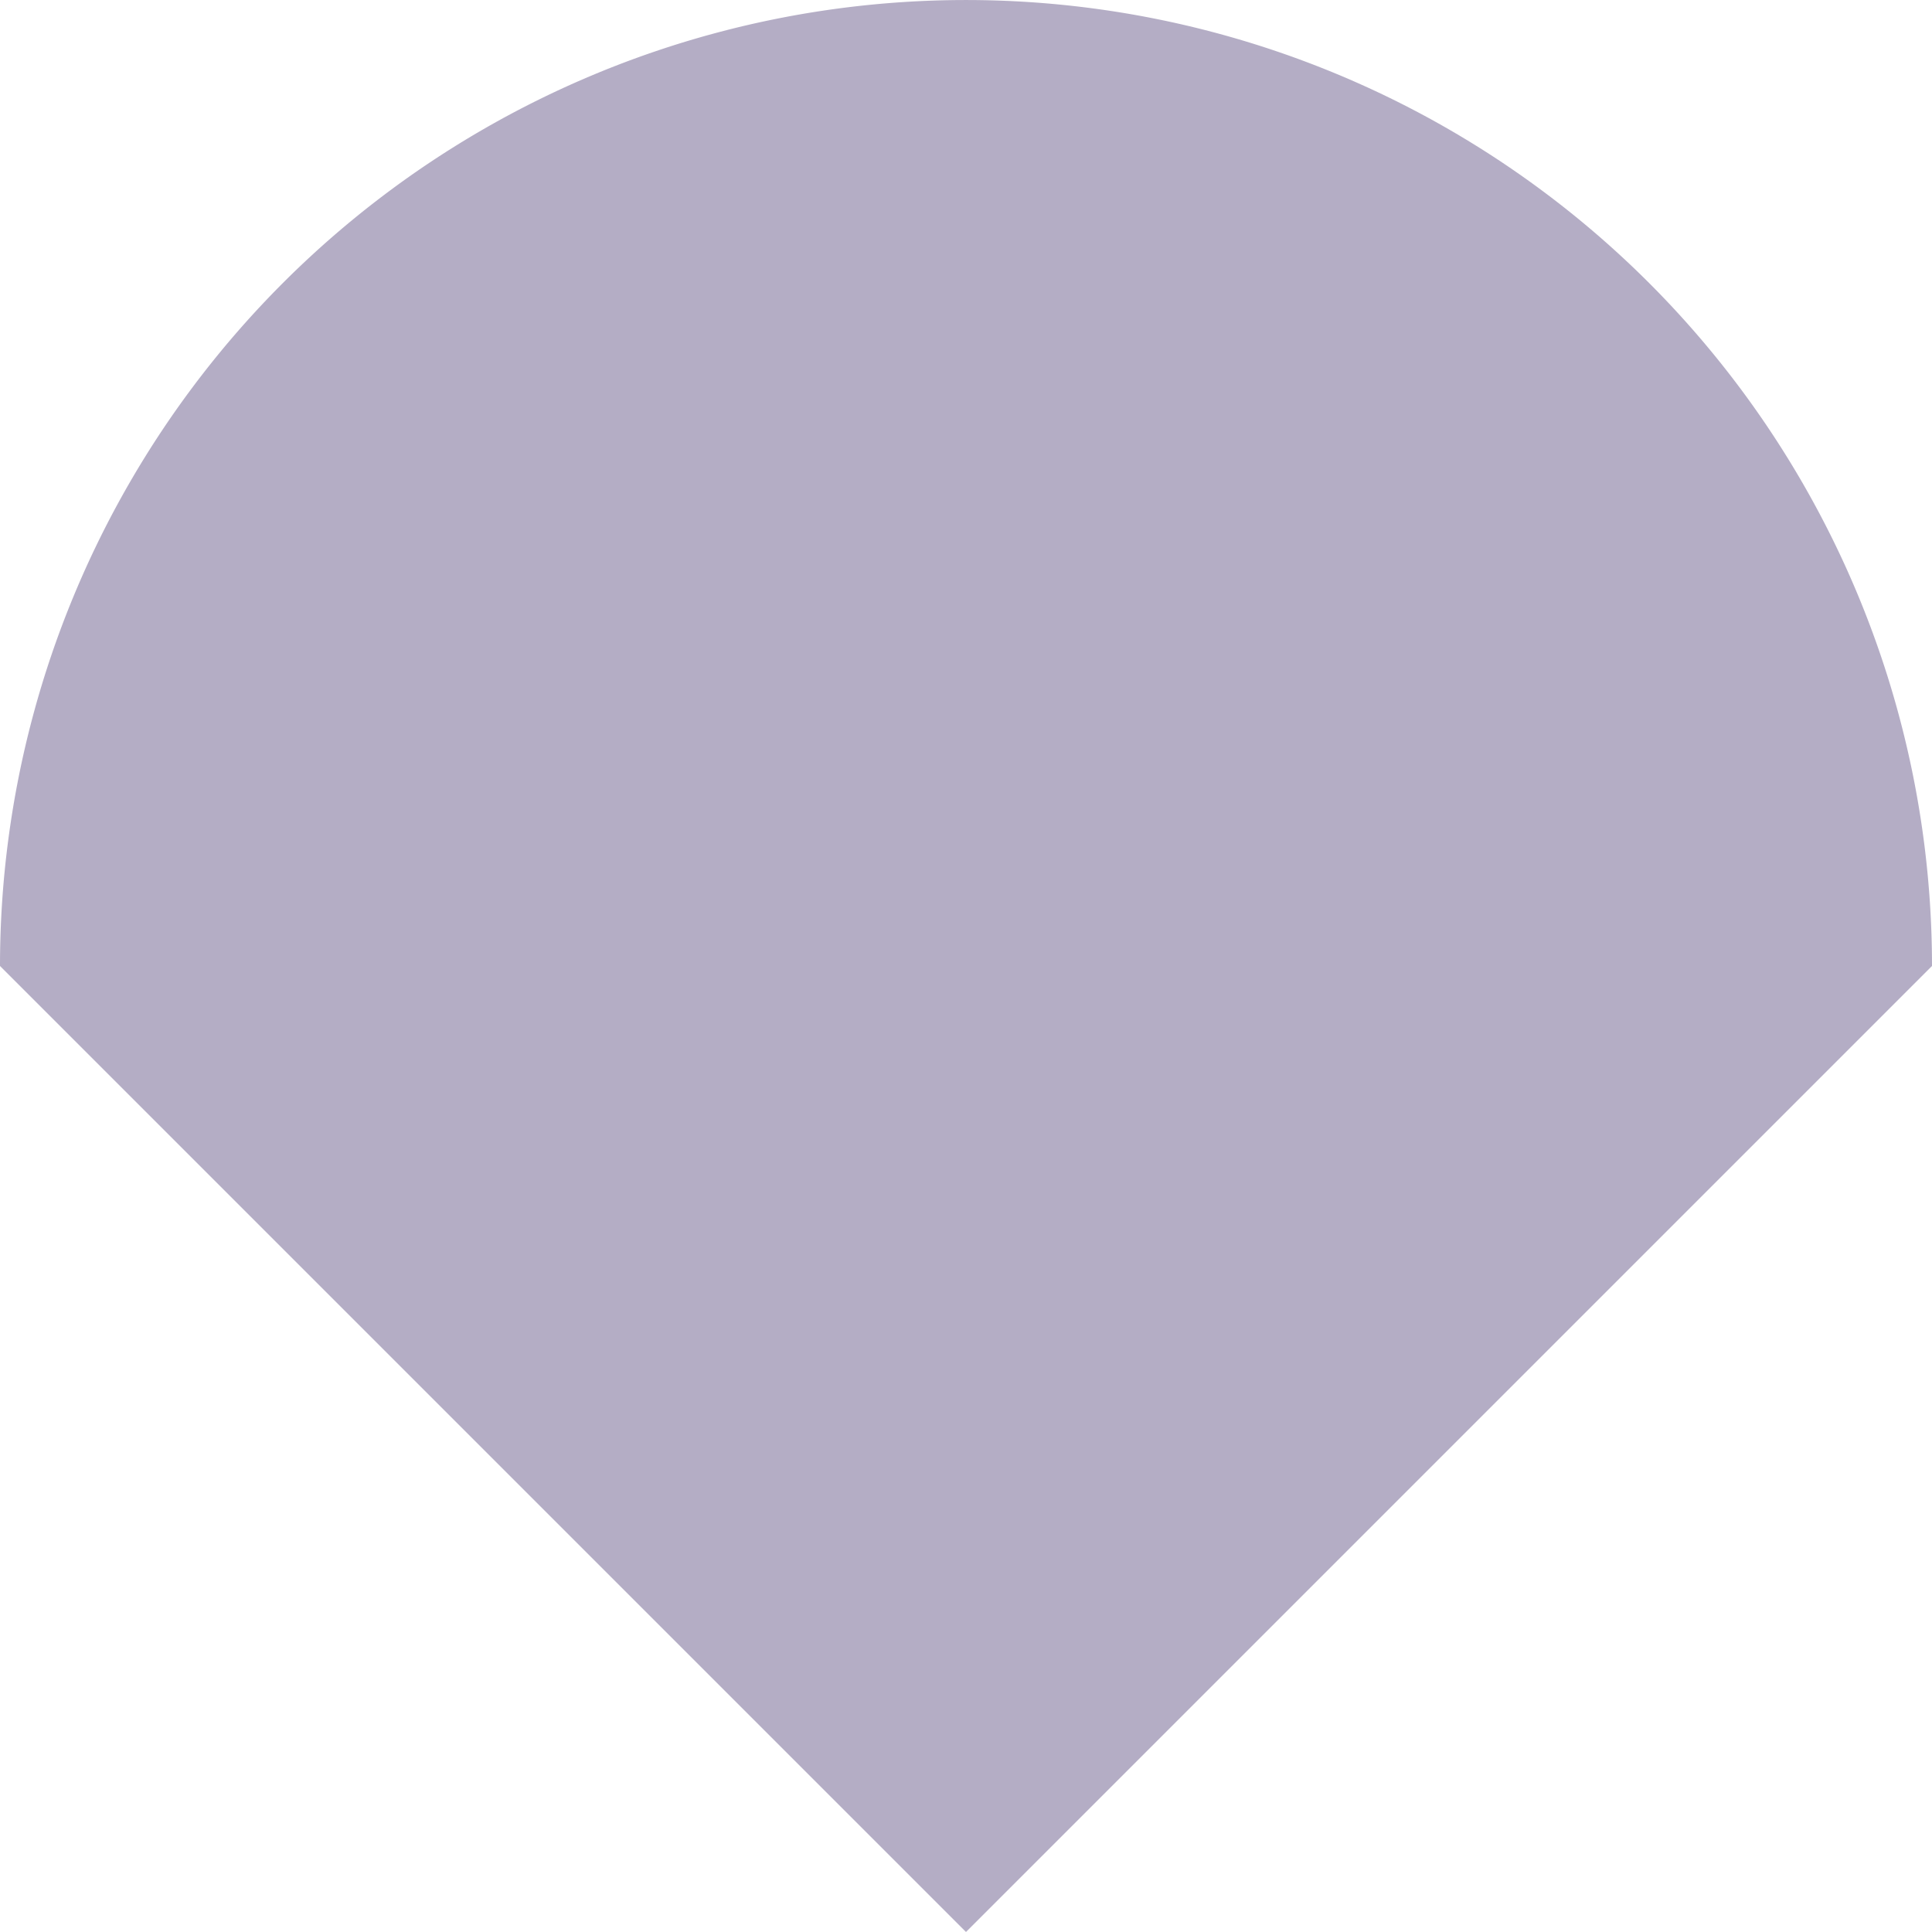 <?xml version="1.0" encoding="UTF-8" standalone="no"?>
<!-- Created with Inkscape (http://www.inkscape.org/) -->

<svg
   width="20mm"
   height="20mm"
   viewBox="0 0 20 20"
   version="1.1"
   id="svg5"
   inkscape:export-filename="/home/aaron/websites/fossil-unis/divest/src/assets/arrowdown.png"
   inkscape:export-xdpi="38.099998"
   inkscape:export-ydpi="38.099998"
   inkscape:version="1.1.2 (0a00cf5339, 2022-02-04)"
   sodipodi:docname="arrow.svg"
   xmlns:inkscape="http://www.inkscape.org/namespaces/inkscape"
   xmlns:sodipodi="http://sodipodi.sourceforge.net/DTD/sodipodi-0.dtd"
   xmlns="http://www.w3.org/2000/svg"
   xmlns:svg="http://www.w3.org/2000/svg">
  <sodipodi:namedview
     id="namedview7"
     pagecolor="#ffffff"
     bordercolor="#666666"
     borderopacity="1.0"
     inkscape:pageshadow="2"
     inkscape:pageopacity="0.0"
     inkscape:pagecheckerboard="0"
     inkscape:document-units="mm"
     showgrid="false"
     inkscape:zoom="1.9704153"
     inkscape:cx="122.81675"
     inkscape:cy="116.47291"
     inkscape:window-width="1835"
     inkscape:window-height="1016"
     inkscape:window-x="0"
     inkscape:window-y="0"
     inkscape:window-maximized="1"
     inkscape:current-layer="layer1" />
  <defs
     id="defs2" />
  <g
     inkscape:label="Layer 1"
     inkscape:groupmode="layer"
     id="layer1">
    <path
       style="fill:#b4adc5;stroke-width:2.065;stroke-linecap:round;stroke-opacity:0.424"
       id="path846"
       sodipodi:type="arc"
       sodipodi:cx="10"
       sodipodi:cy="10"
       sodipodi:rx="10"
       sodipodi:ry="10"
       sodipodi:start="3.1415927"
       sodipodi:end="0"
       sodipodi:arc-type="arc"
       d="m 0,10 a 10,10 0 0 1 5,-8.66 10,10 0 0 1 10,0 A 10,10 0 0 1 20,10"
       sodipodi:open="true" />
    <rect
       style="fill:#b4adc5;stroke-width:1.354;stroke-linecap:round;stroke-opacity:0.424"
       id="rect1823"
       width="14.142"
       height="14.142"
       x="7.071"
       y="-7.071"
       transform="rotate(45)" />
  </g>
</svg>
